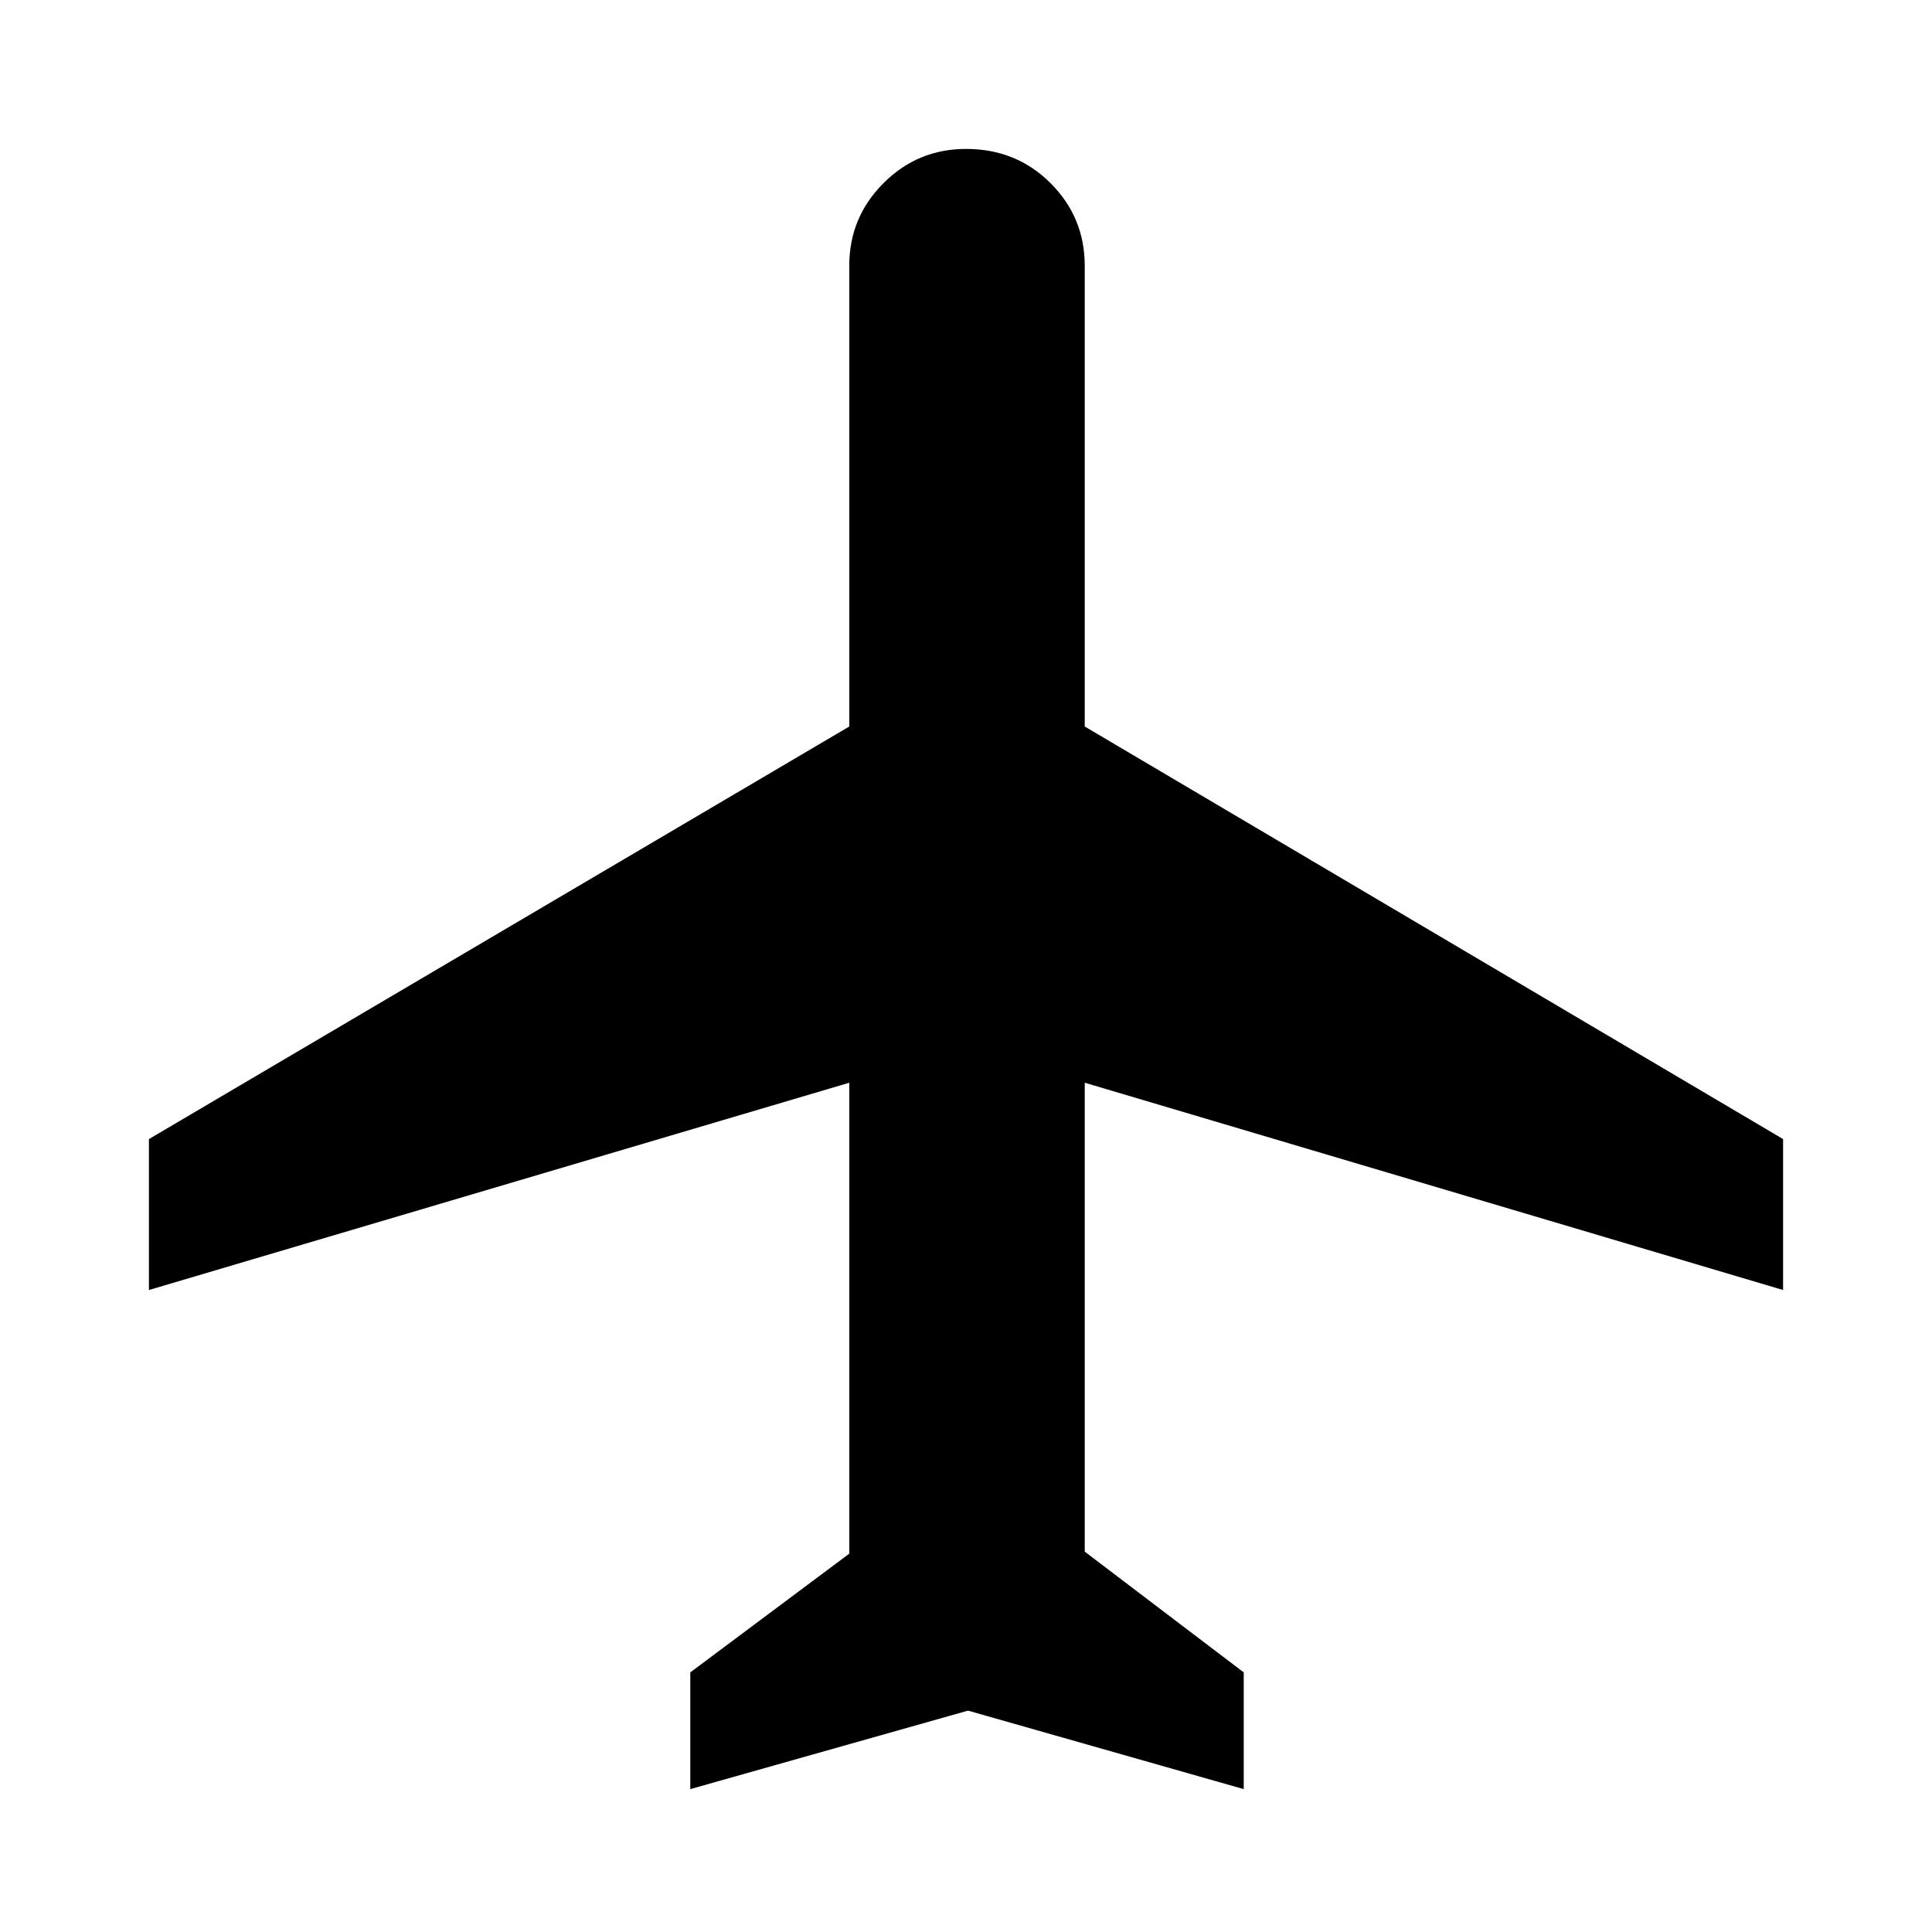 <svg xmlns="http://www.w3.org/2000/svg" height="48" width="48"><path d="M17.15 44.45V41.55L21.1 38.6V26.9L3.7 32.05V28.3L21.1 18.05V6.6Q21.1 5.4 21.95 4.55Q22.8 3.7 24 3.7Q25.25 3.7 26.1 4.55Q26.95 5.4 26.95 6.6V18.05L44.3 28.3V32.05L26.95 26.9V38.55L30.9 41.55V44.45L24.05 42.5Z"/></svg>